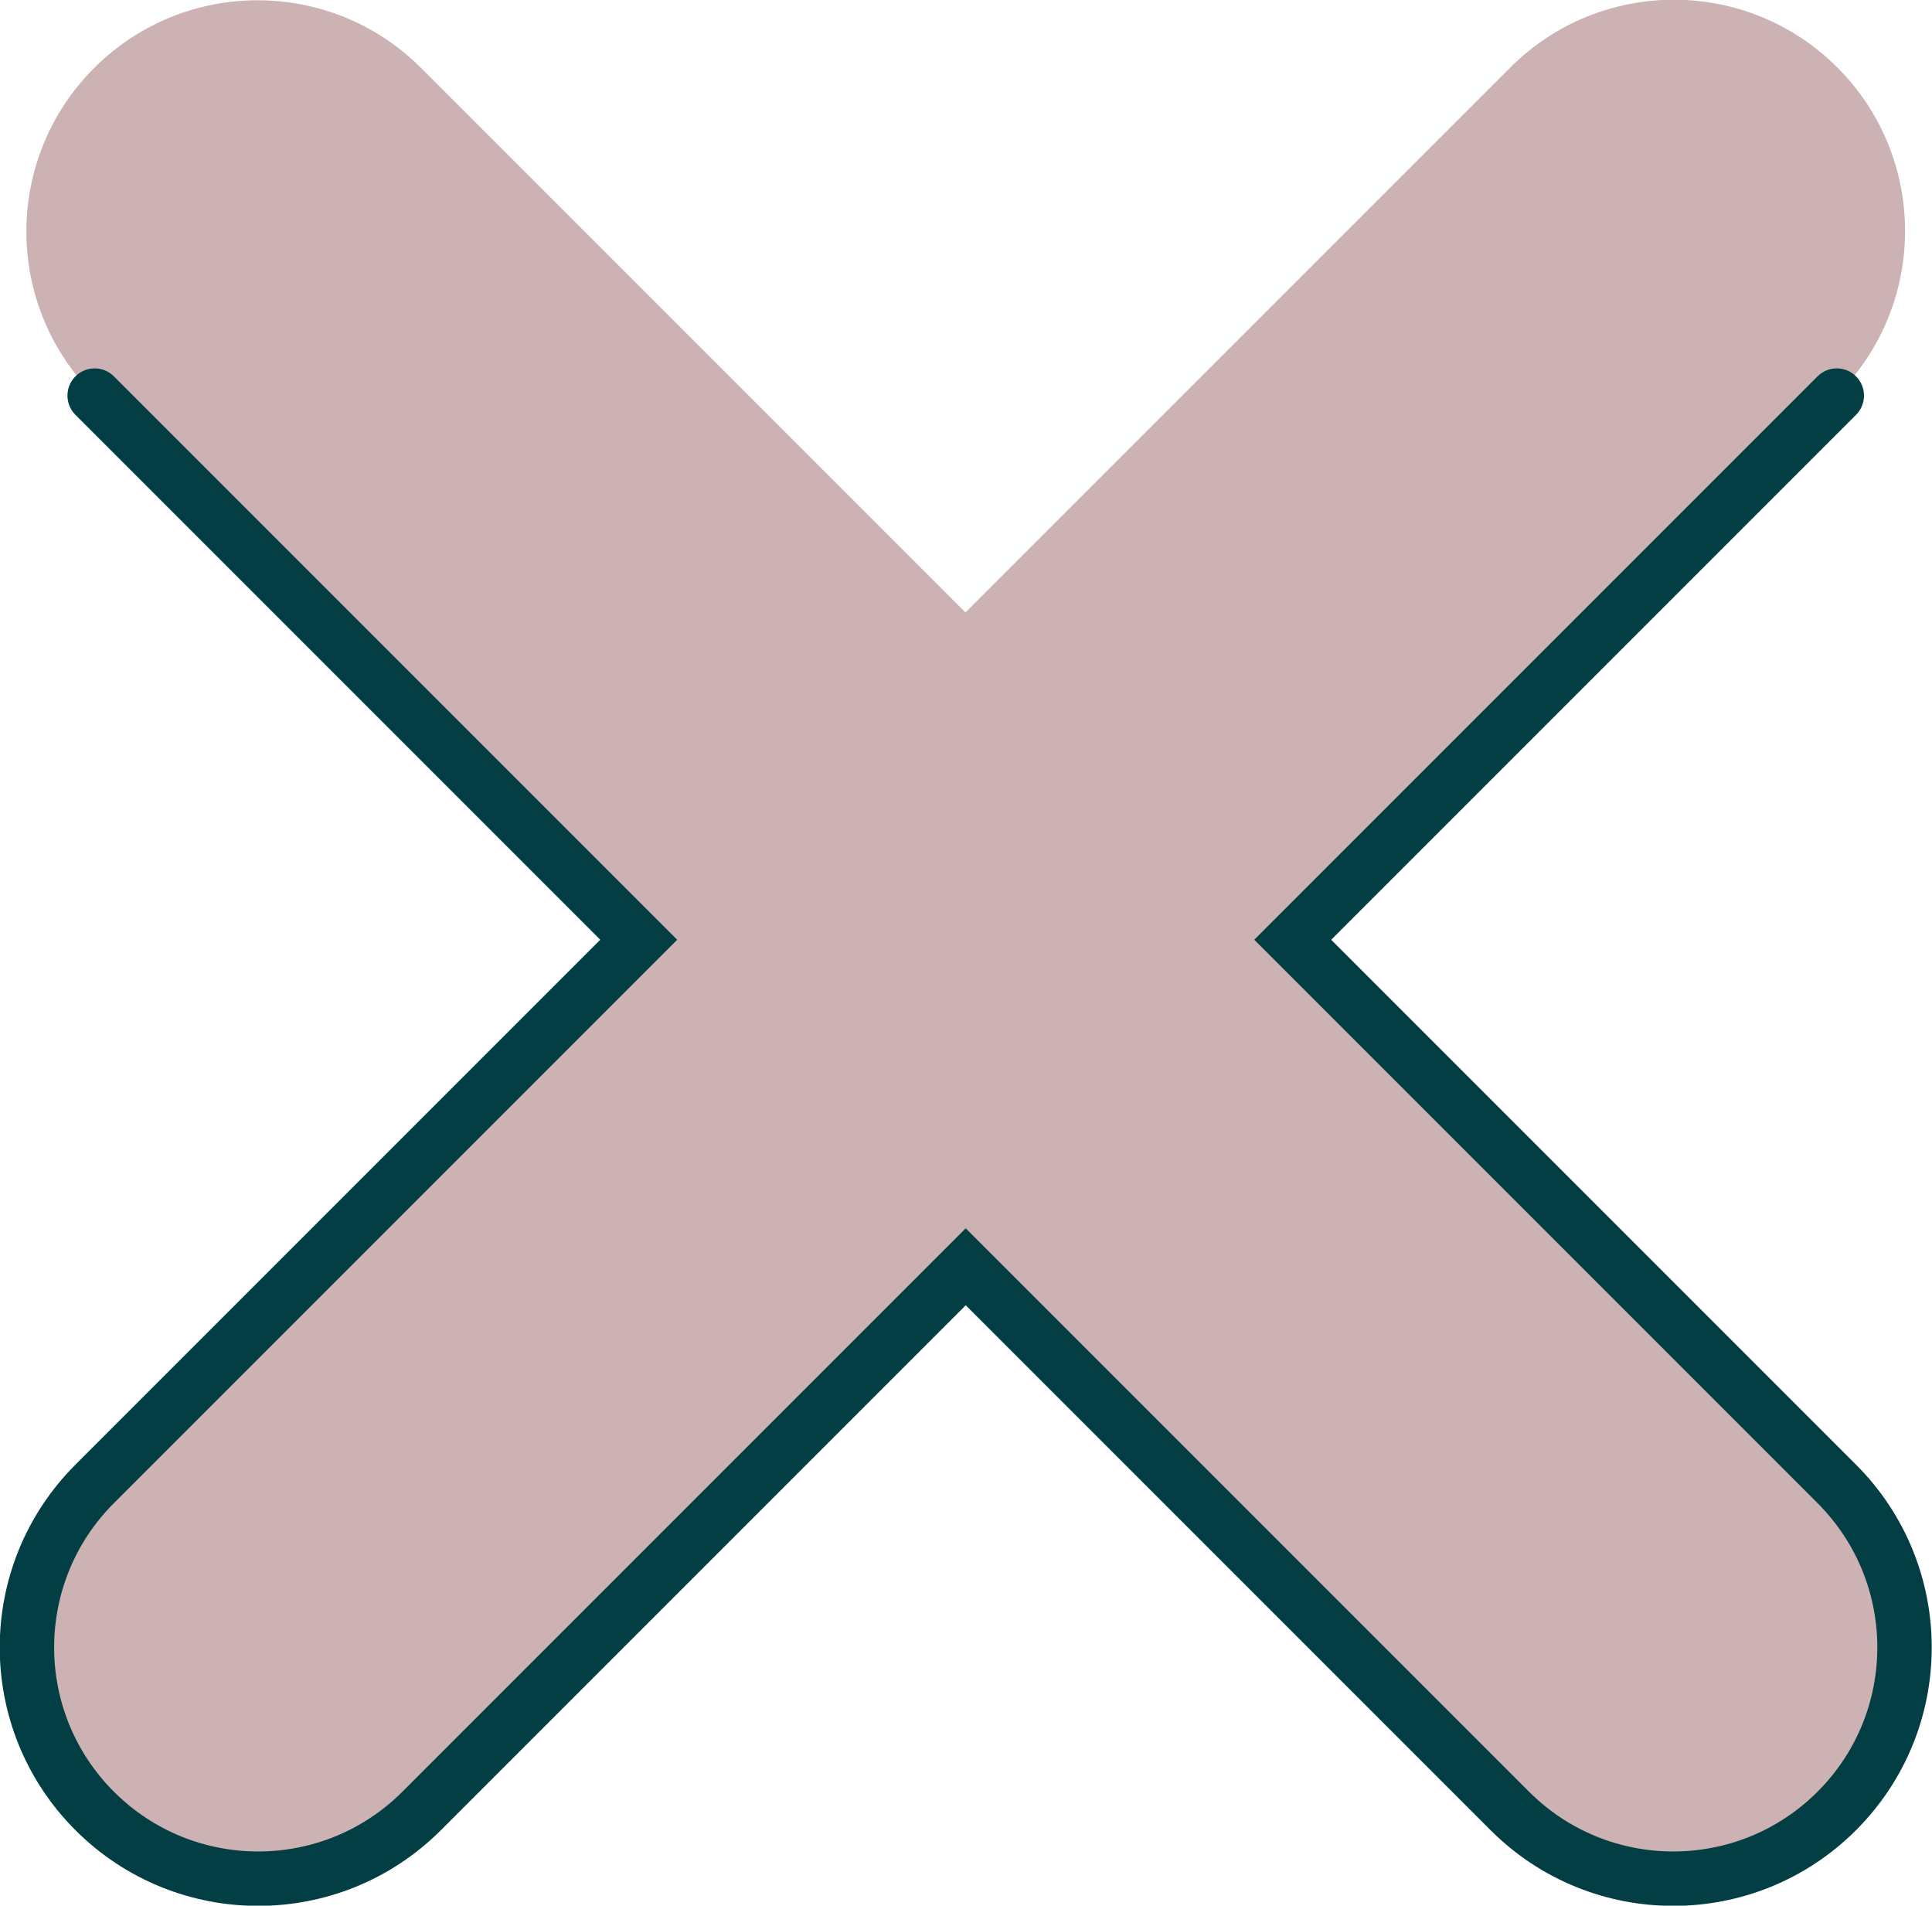 <?xml version="1.0" encoding="UTF-8"?><svg id="Layer_2" xmlns="http://www.w3.org/2000/svg" viewBox="0 0 35.51 35.02"><defs><style>.cls-1{fill:#ccb2b2;}.cls-2{fill:none;stroke:#023e44;stroke-linecap:round;stroke-miterlimit:10;}</style></defs><g id="Layer_1-2"><g id="Layer_1-2"><g><g><path class="cls-1" d="m7.74,1.25l26.01,26.01c1.66,1.66,1.66,4.35,0,6.01h0c-1.66,1.66-4.35,1.66-6.01,0L1.73,7.26C.07,5.6.07,2.91,1.73,1.25h0C3.39-.41,6.08-.41,7.74,1.25Z"/><path class="cls-1" d="m33.77,7.26L7.75,33.27c-1.66,1.66-4.35,1.66-6.01,0h0c-1.66-1.66-1.66-4.35,0-6.01L27.76,1.24c1.66-1.66,4.35-1.66,6.01,0h0c1.66,1.66,1.66,4.35,0,6.01Z"/></g><path class="cls-2" d="m1.74,7.27l10,10L1.74,27.27c-1.66,1.66-1.66,4.35,0,6.01,1.66,1.66,4.35,1.66,6.01,0l10-10,10,10c1.66,1.66,4.35,1.66,6.01,0s1.66-4.35,0-6.01l-10-10,10-10"/></g></g></g></svg>